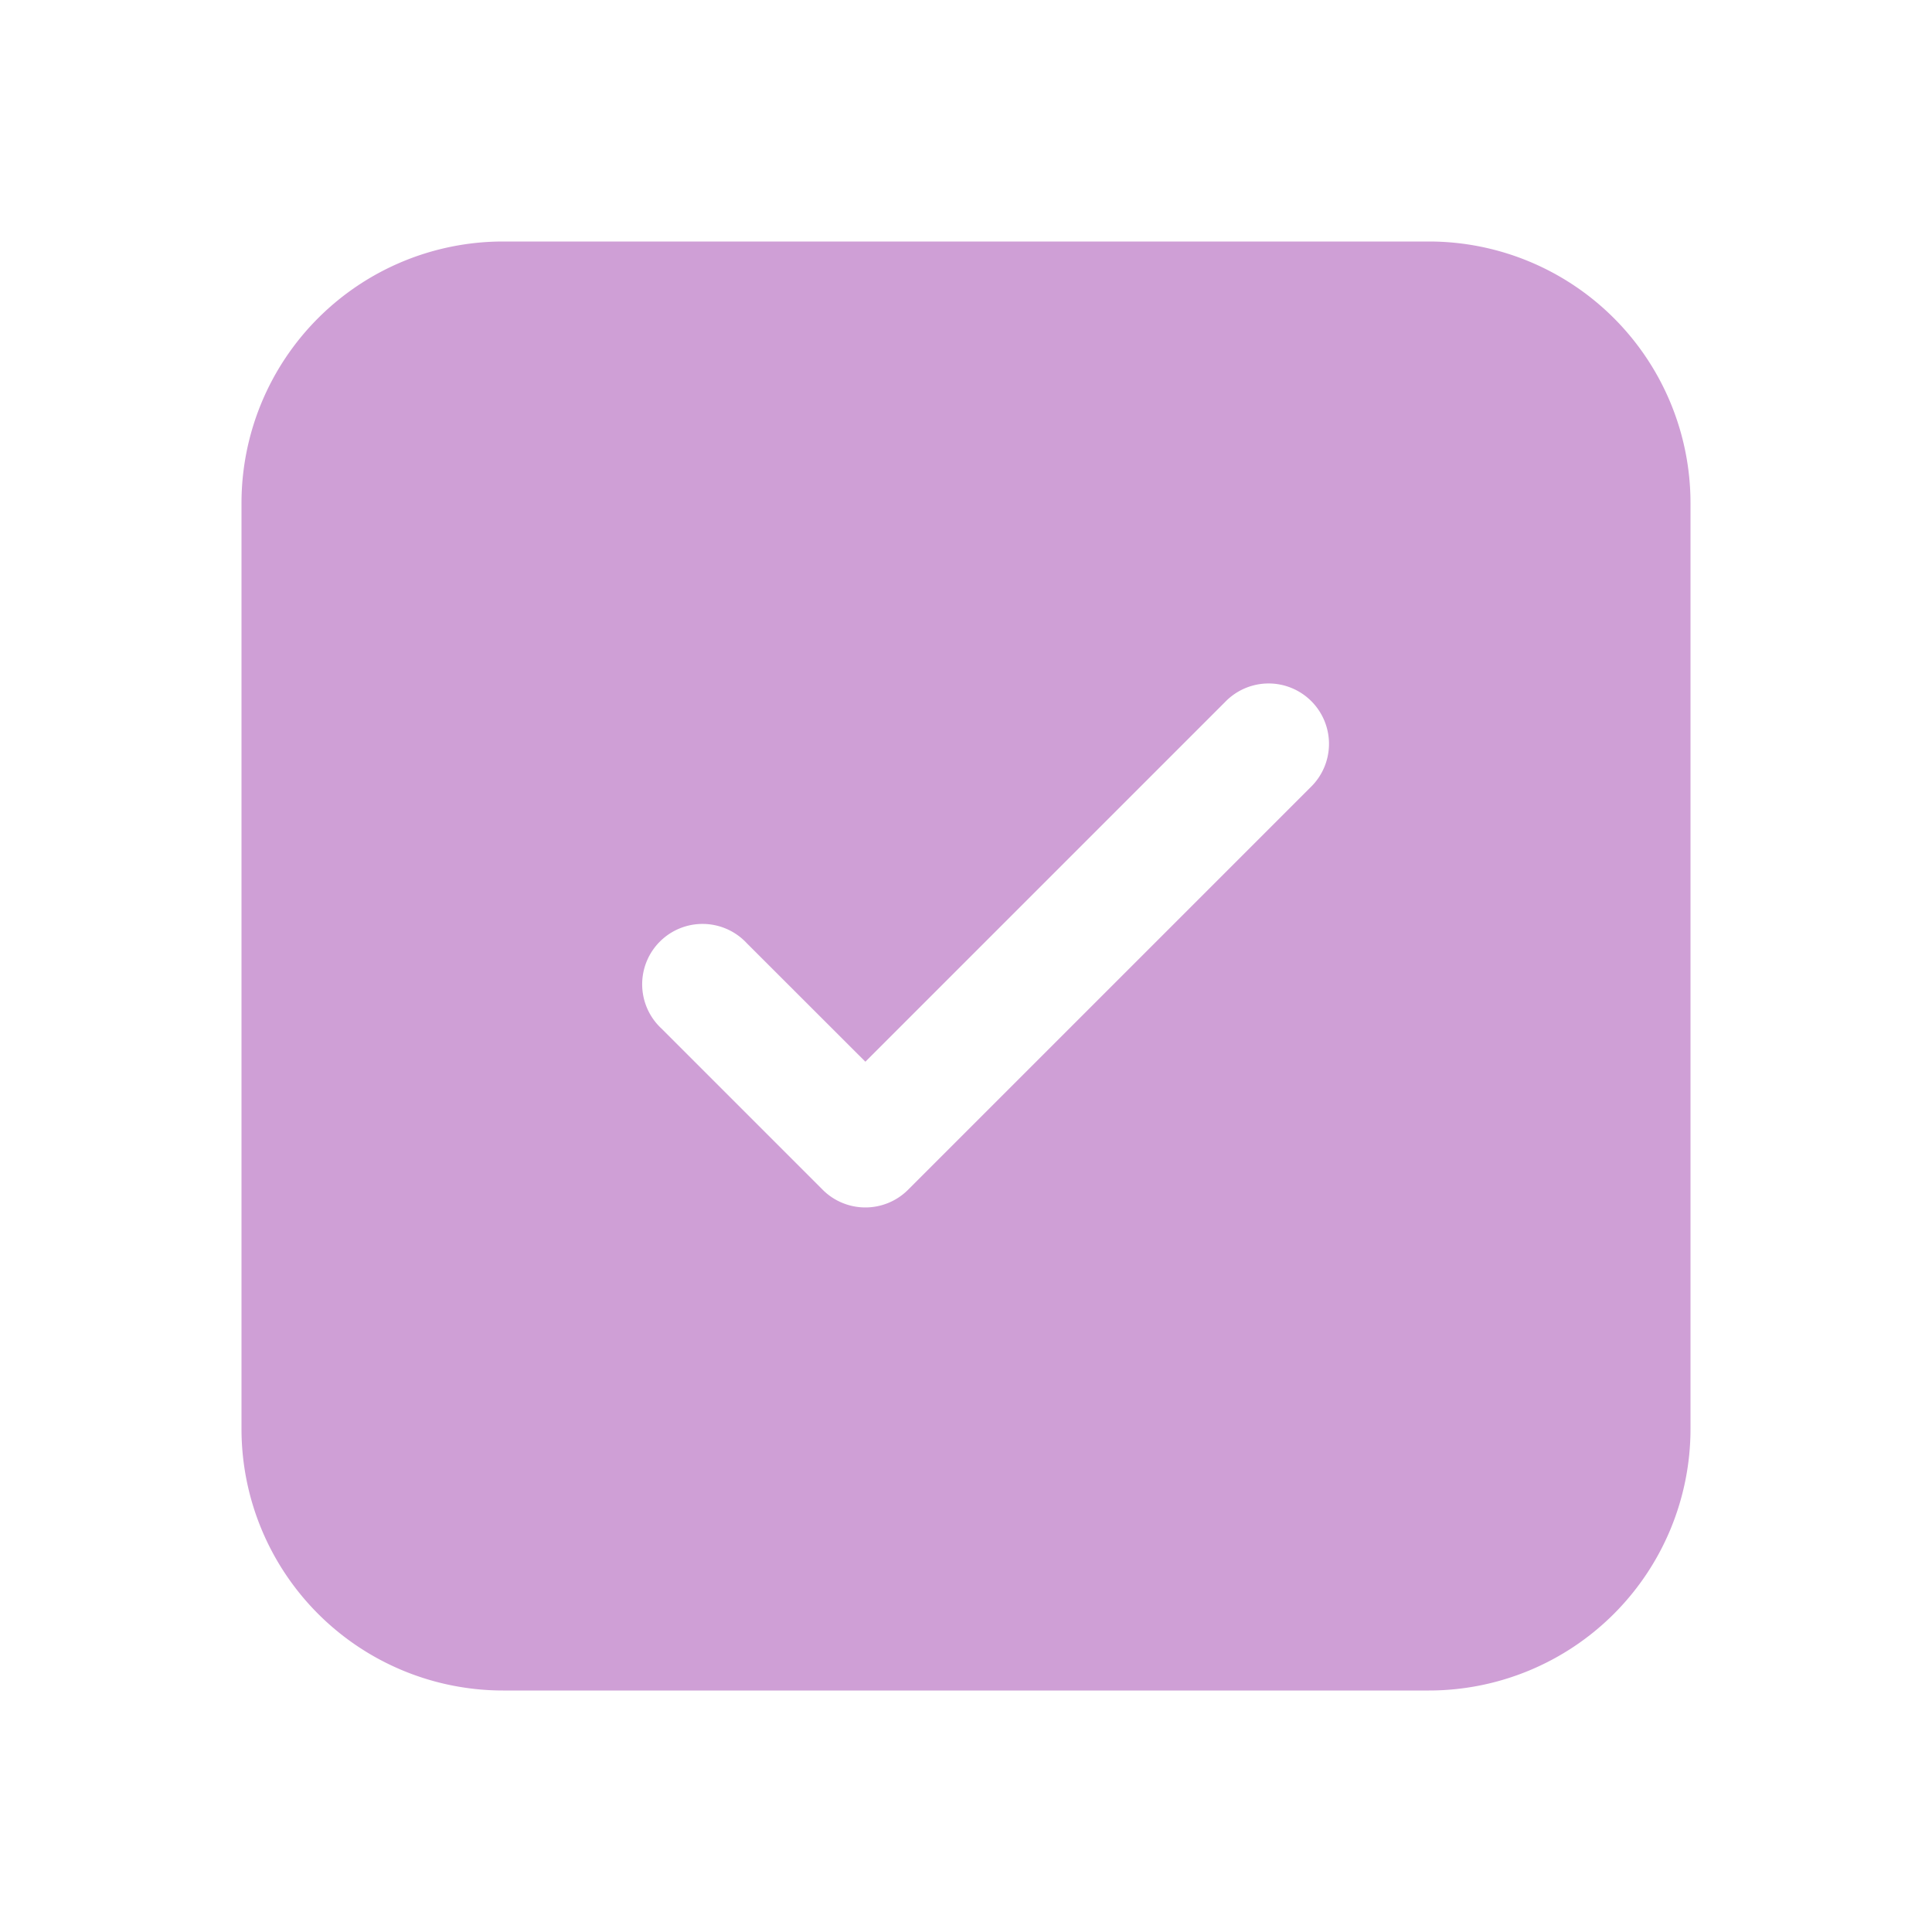 <svg width="24" height="24" fill="none" viewBox="0 0 24 24" xmlns="http://www.w3.org/2000/svg"><path d="M6.25 3A3.25 3.25 0 0 0 3 6.25v11.5A3.25 3.25 0 0 0 6.25 21h11.5A3.25 3.25 0 0 0 21 17.75V6.25A3.25 3.25 0 0 0 17.75 3H6.25Zm10.03 6.78-5 5a.75.75 0 0 1-1.06 0l-2.004-2.004a.75.75 0 1 1 1.06-1.06l1.474 1.473 4.47-4.47a.75.75 0 1 1 1.06 1.061Z" fill="#cf9fd6"/></svg>